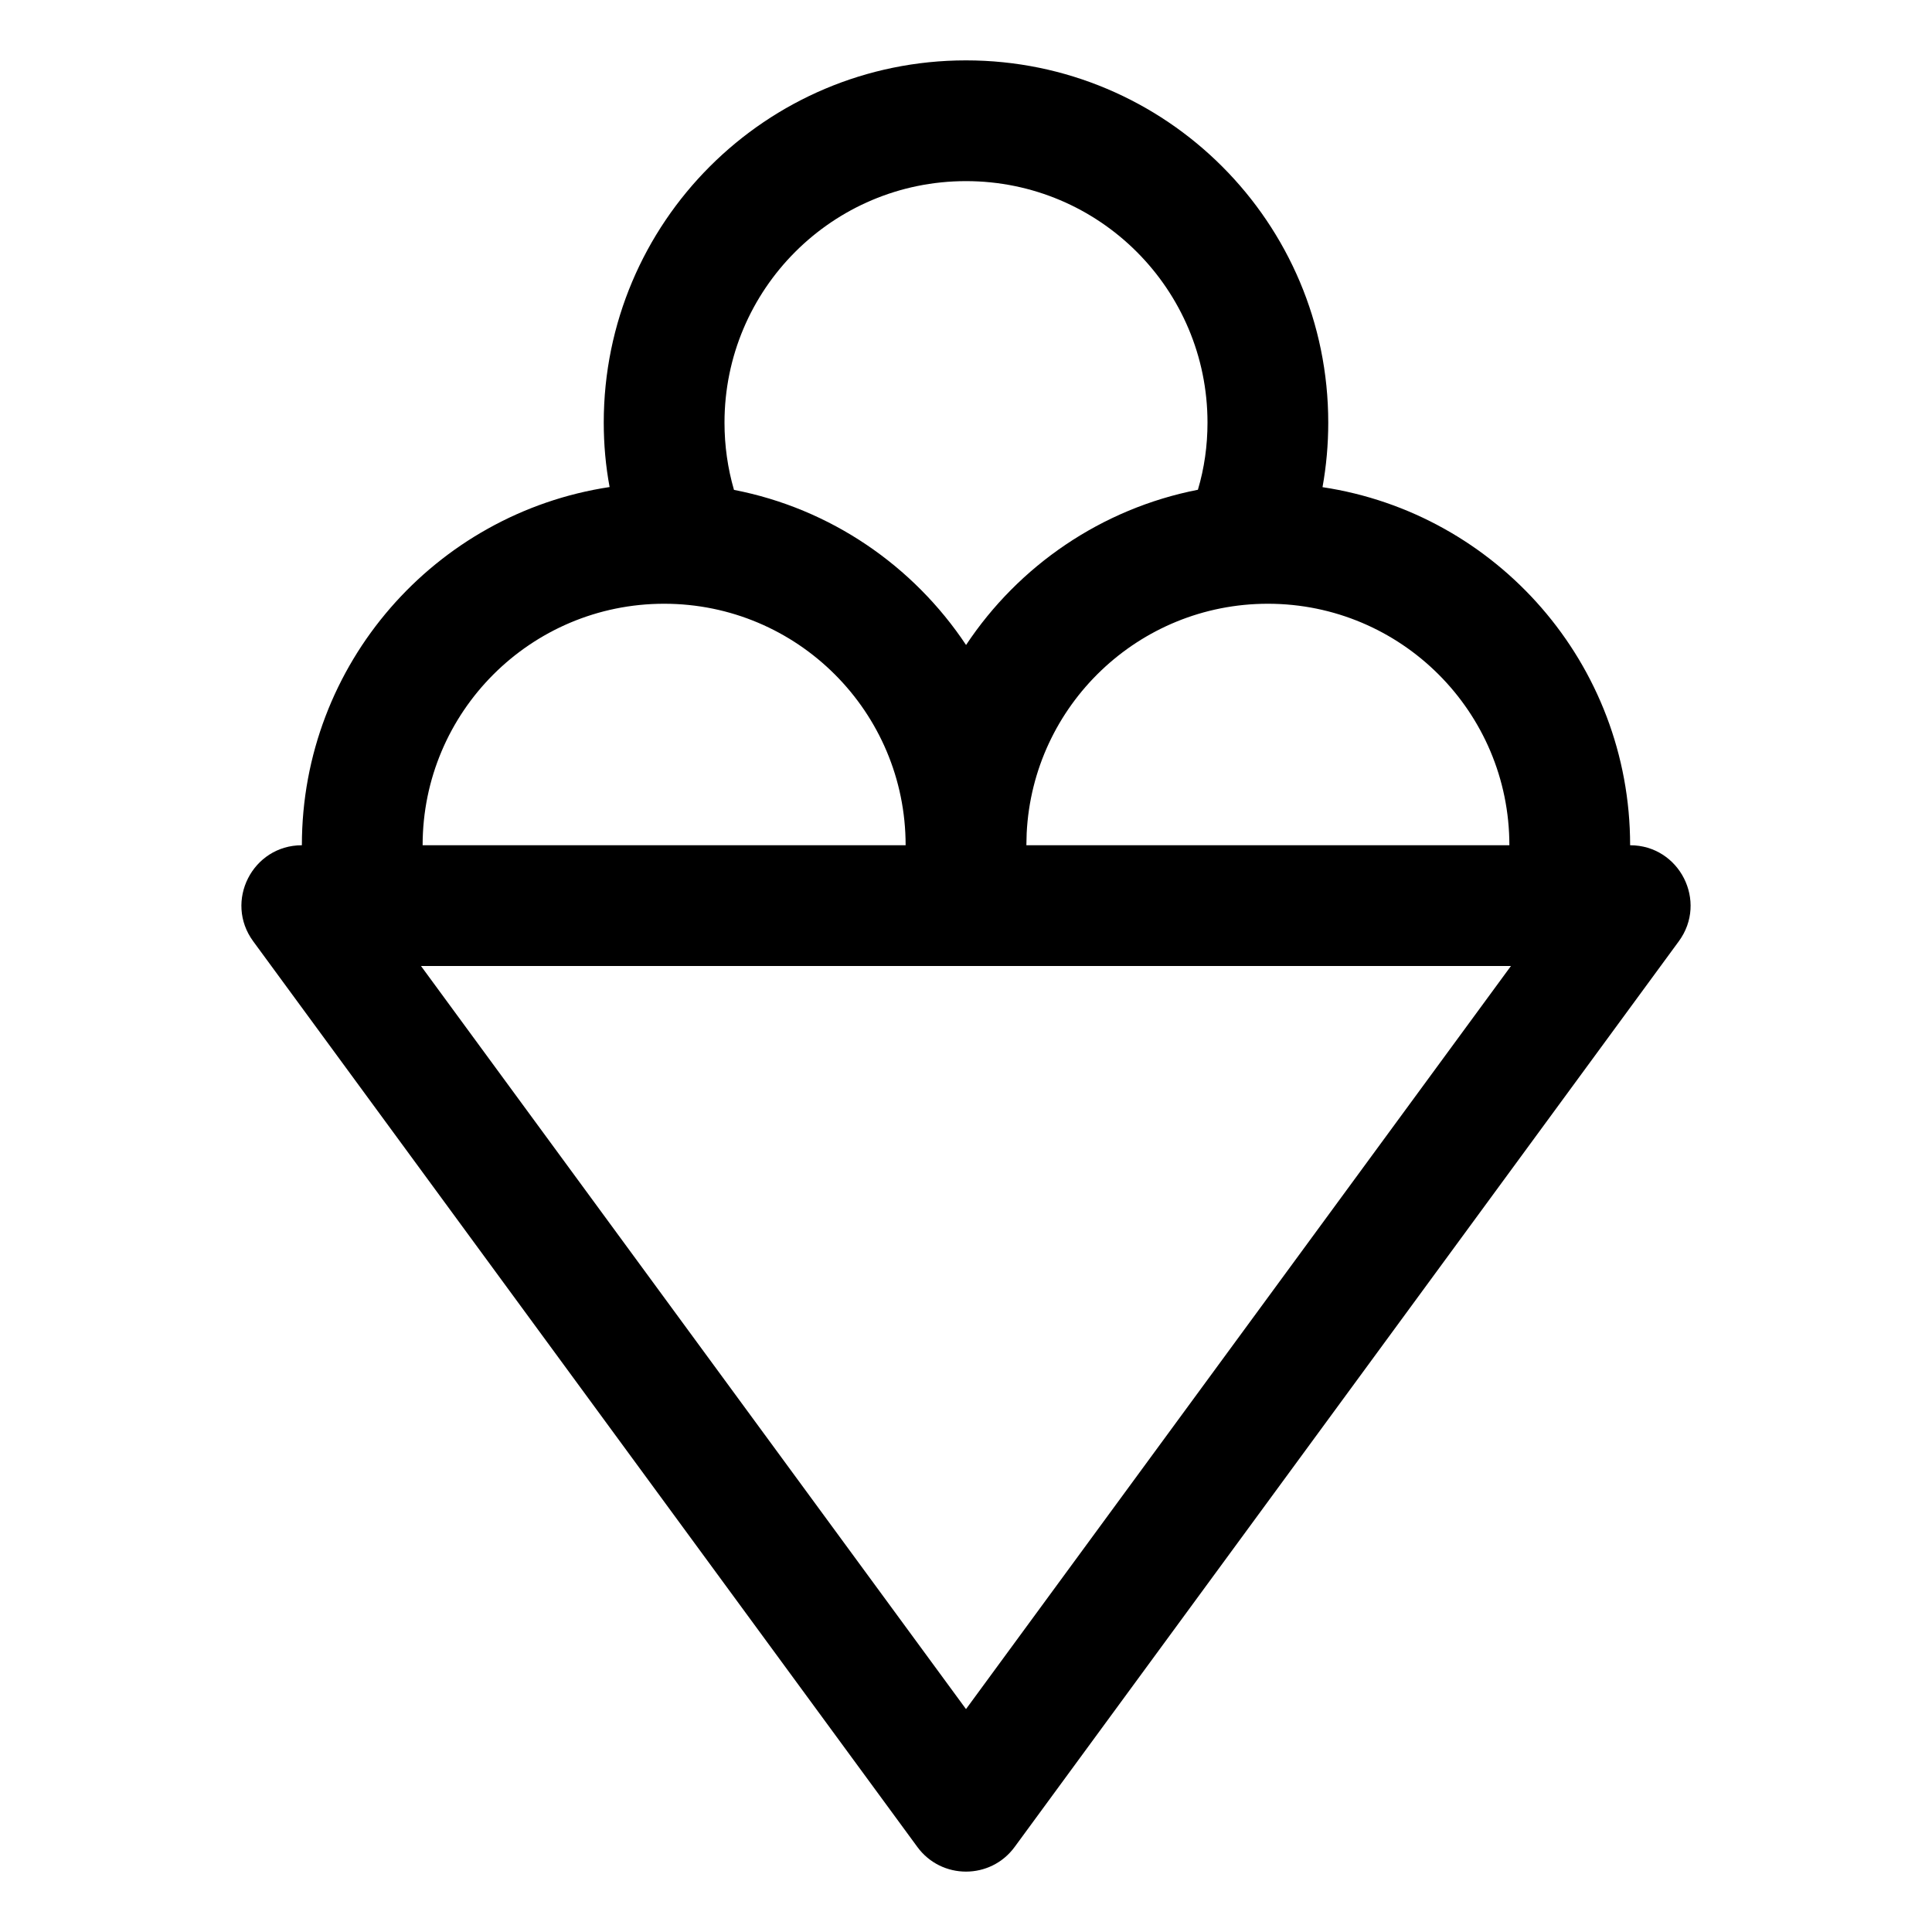 <svg xmlns="http://www.w3.org/2000/svg" width="32px" height="32px" viewBox="0 0 32 32" version="1.1">
    <title>linear-ele-food-ice-cream</title>
    <g id="linear-ele-food-ice-cream" stroke-width="1" fill-rule="evenodd">
        <path d="M16,1 C19.314,1 22,3.686 22,7 C22,7.362 21.968,7.719 21.905,8.069 C24.789,8.503 27,10.993 27,14 C27.819,14 28.291,14.931 27.806,15.591 L16.806,30.591 C16.407,31.136 15.593,31.136 15.194,30.591 L4.194,15.591 C3.709,14.931 4.181,14 5,14 C5,10.993 7.212,8.503 10.097,8.067 C10.032,7.719 10,7.362 10,7 C10,3.686 12.686,1 16,1 Z M25.026,16 L6.973,16 L16,28.308 L25.026,16 Z M11,10 C8.791,10 7,11.791 7,14 L15,14 C15,11.791 13.209,10 11,10 Z M21,10 C18.858,10 17.109,11.684 17.005,13.8 L17,14 L25,14 C25,11.791 23.209,10 21,10 Z M16,3 C13.791,3 12,4.791 12,7 C12,7.382 12.053,7.756 12.157,8.114 C13.758,8.424 15.13,9.373 16.001,10.683 C16.87,9.373 18.242,8.425 19.841,8.112 C19.947,7.756 20,7.382 20,7 C20,4.791 18.209,3 16,3 Z" id="&#24418;&#29366;" fill-rule="nonzero" />
    </g>
</svg>
